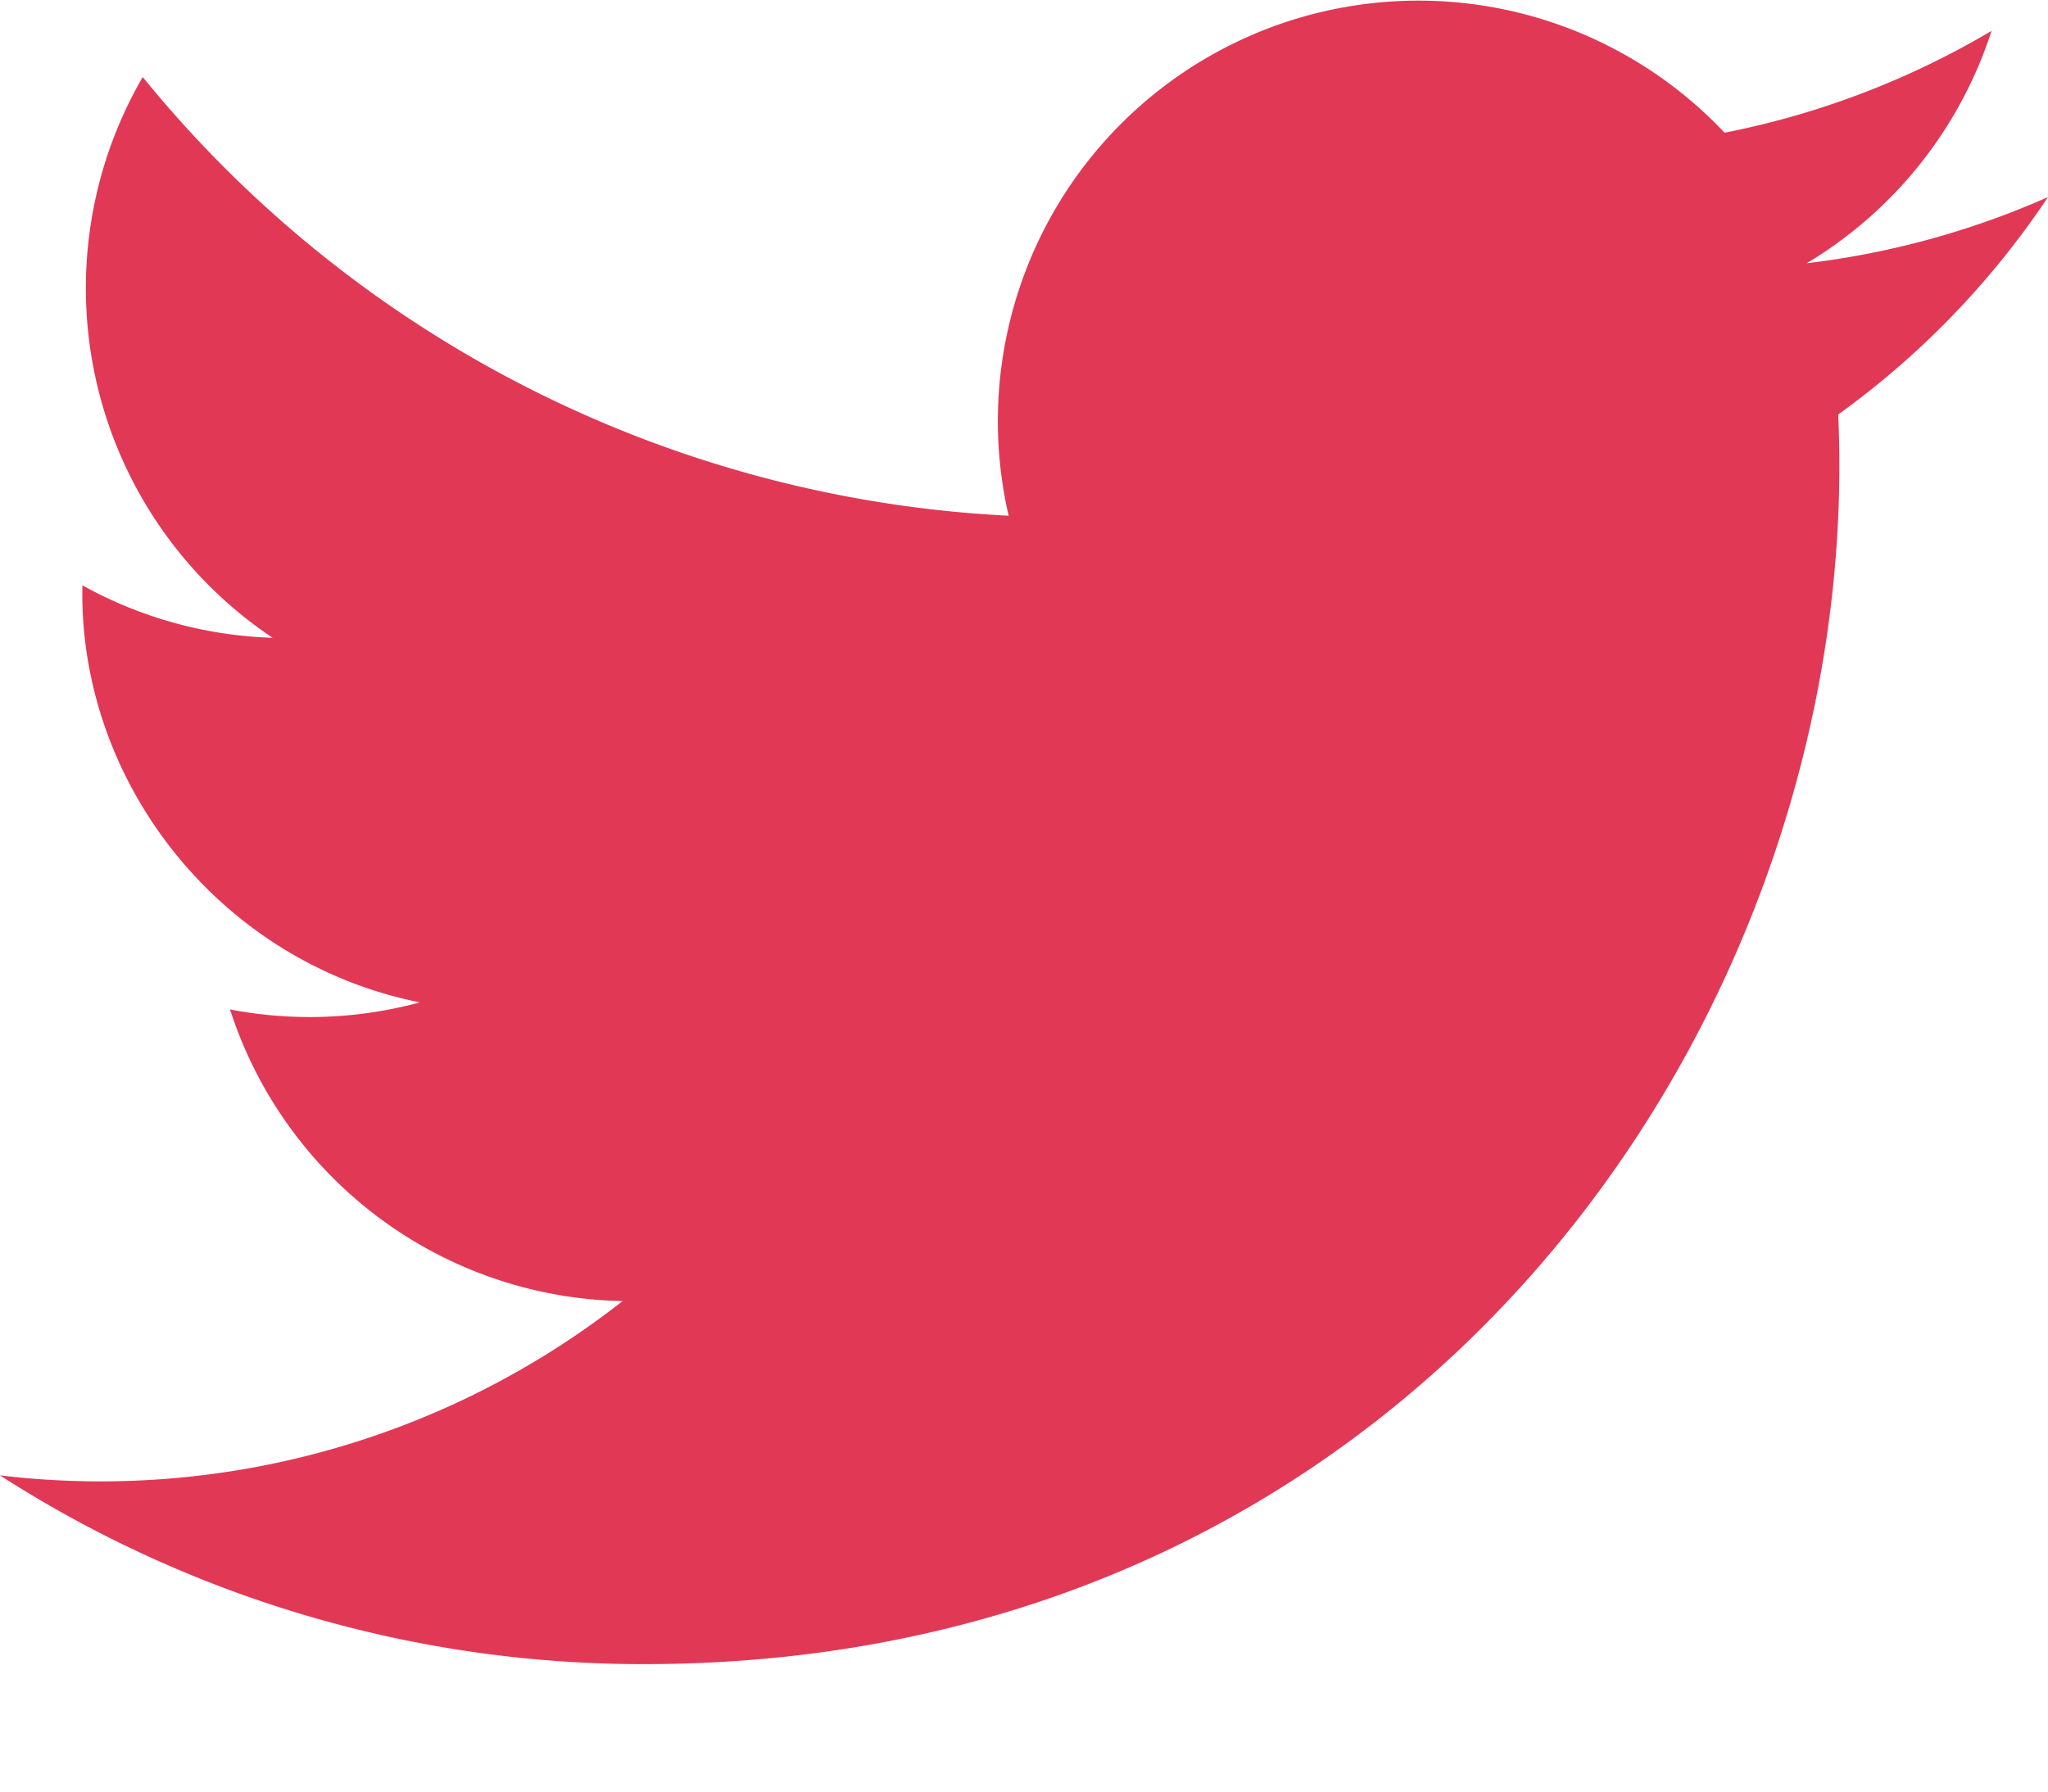 <svg width="16" height="14" fill="none" xmlns="http://www.w3.org/2000/svg"><path d="M16 1.54a6.57 6.57 0 01-1.885.517A3.297 3.297 0 0015.559.241a6.569 6.569 0 01-2.086.796A3.286 3.286 0 007.88 4.03 9.323 9.323 0 011.115.602 3.287 3.287 0 002.13 4.984a3.276 3.276 0 01-1.486-.41C.61 6.093 1.7 7.515 3.28 7.833a3.29 3.29 0 01-1.483.055 3.287 3.287 0 003.067 2.279A6.606 6.606 0 010 11.529a9.284 9.284 0 005.03 1.475c6.097 0 9.54-5.148 9.331-9.765A6.617 6.617 0 0016 1.54z" fill="#E13856"/></svg>